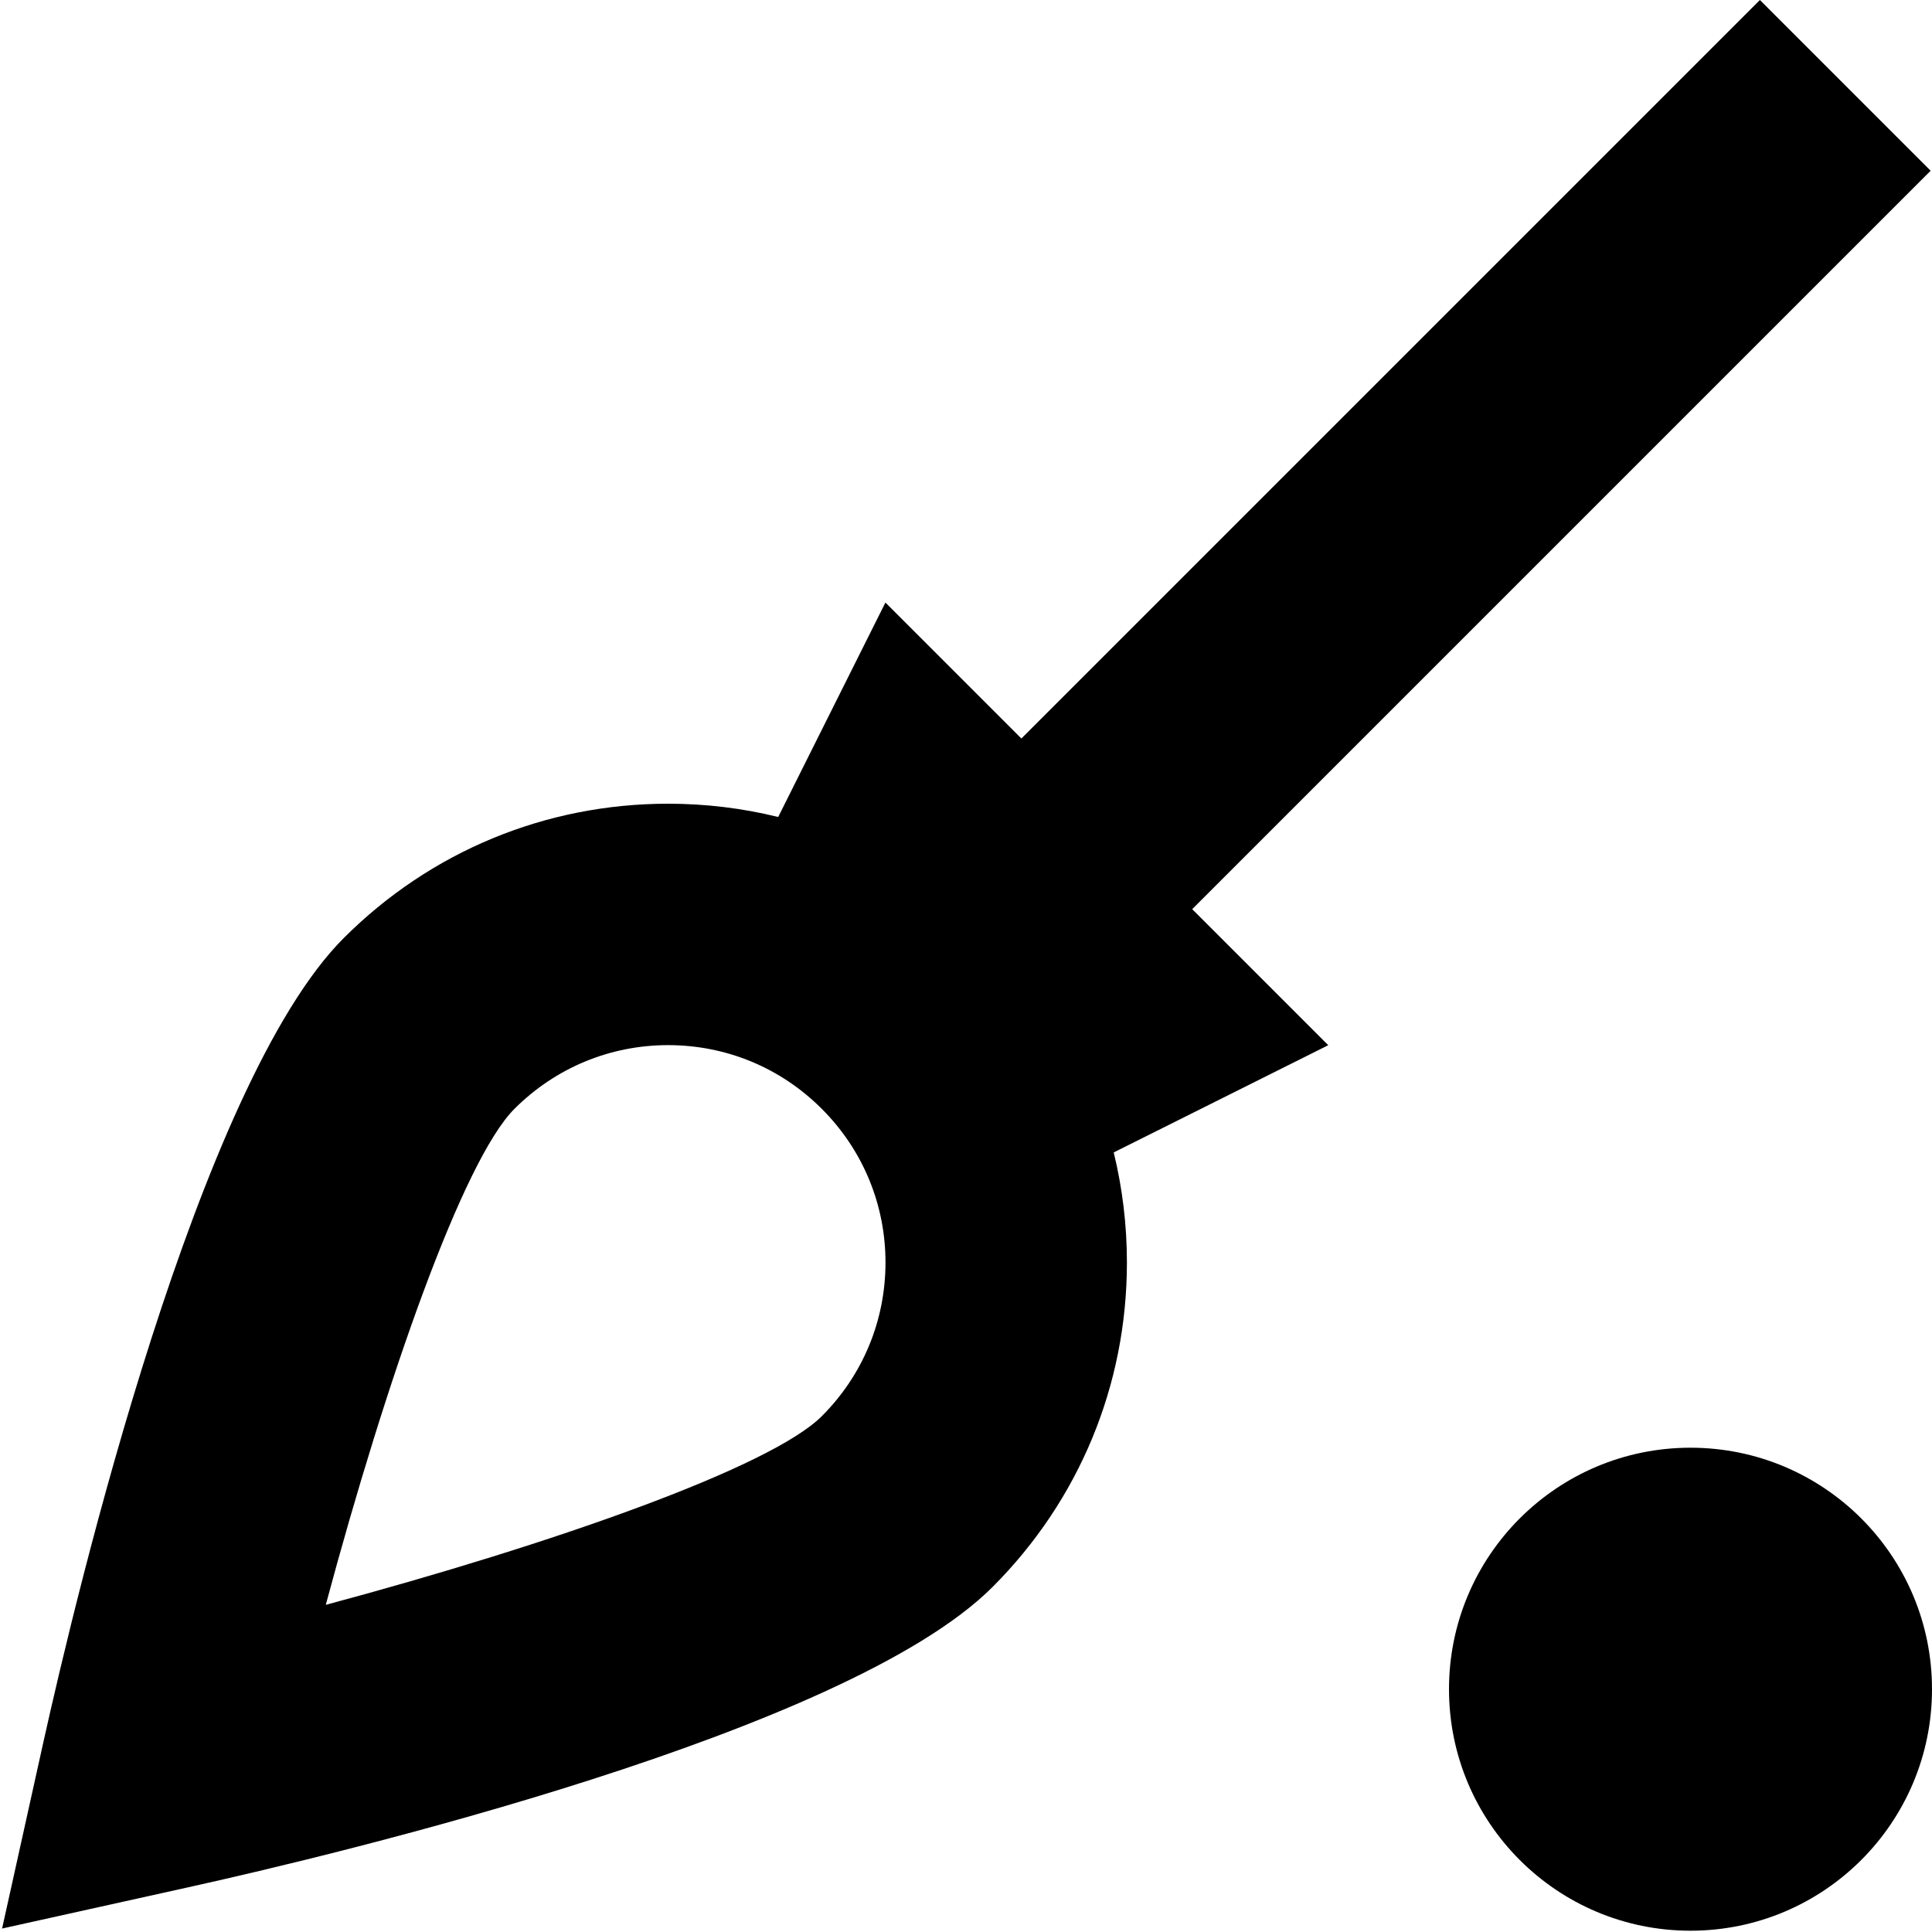 <?xml version="1.0" encoding="UTF-8"?>
<svg xmlns="http://www.w3.org/2000/svg" id="Layer_1" data-name="Layer 1" viewBox="0 0 24 24">
  <path d="m24,20.984c0,1.657-1.343,3-3,3s-3-1.343-3-3,1.343-3,3-3,3,1.343,3,3Zm-7.5-8l-2.665,1.332c.108.442.164.901.164,1.368,0,1.522-.593,2.954-1.67,4.031-1.809,1.809-8.115,3.315-10.006,3.733L.026,23.957l.509-2.298c.419-1.89,1.926-8.197,3.734-10.005,1.077-1.077,2.508-1.67,4.03-1.67.467,0,.926.056,1.368.165l1.332-2.664,1.689,1.689L21.862,0l2.121,2.121-9.173,9.173,1.69,1.69Zm-5.5,2.7c0-.721-.281-1.399-.791-1.909h0c-.51-.511-1.188-.792-1.909-.792s-1.398.281-1.909.791c-.639.639-1.591,3.355-2.344,6.162,2.807-.753,5.523-1.705,6.162-2.344.51-.51.791-1.188.791-1.909Z"/>
</svg>
